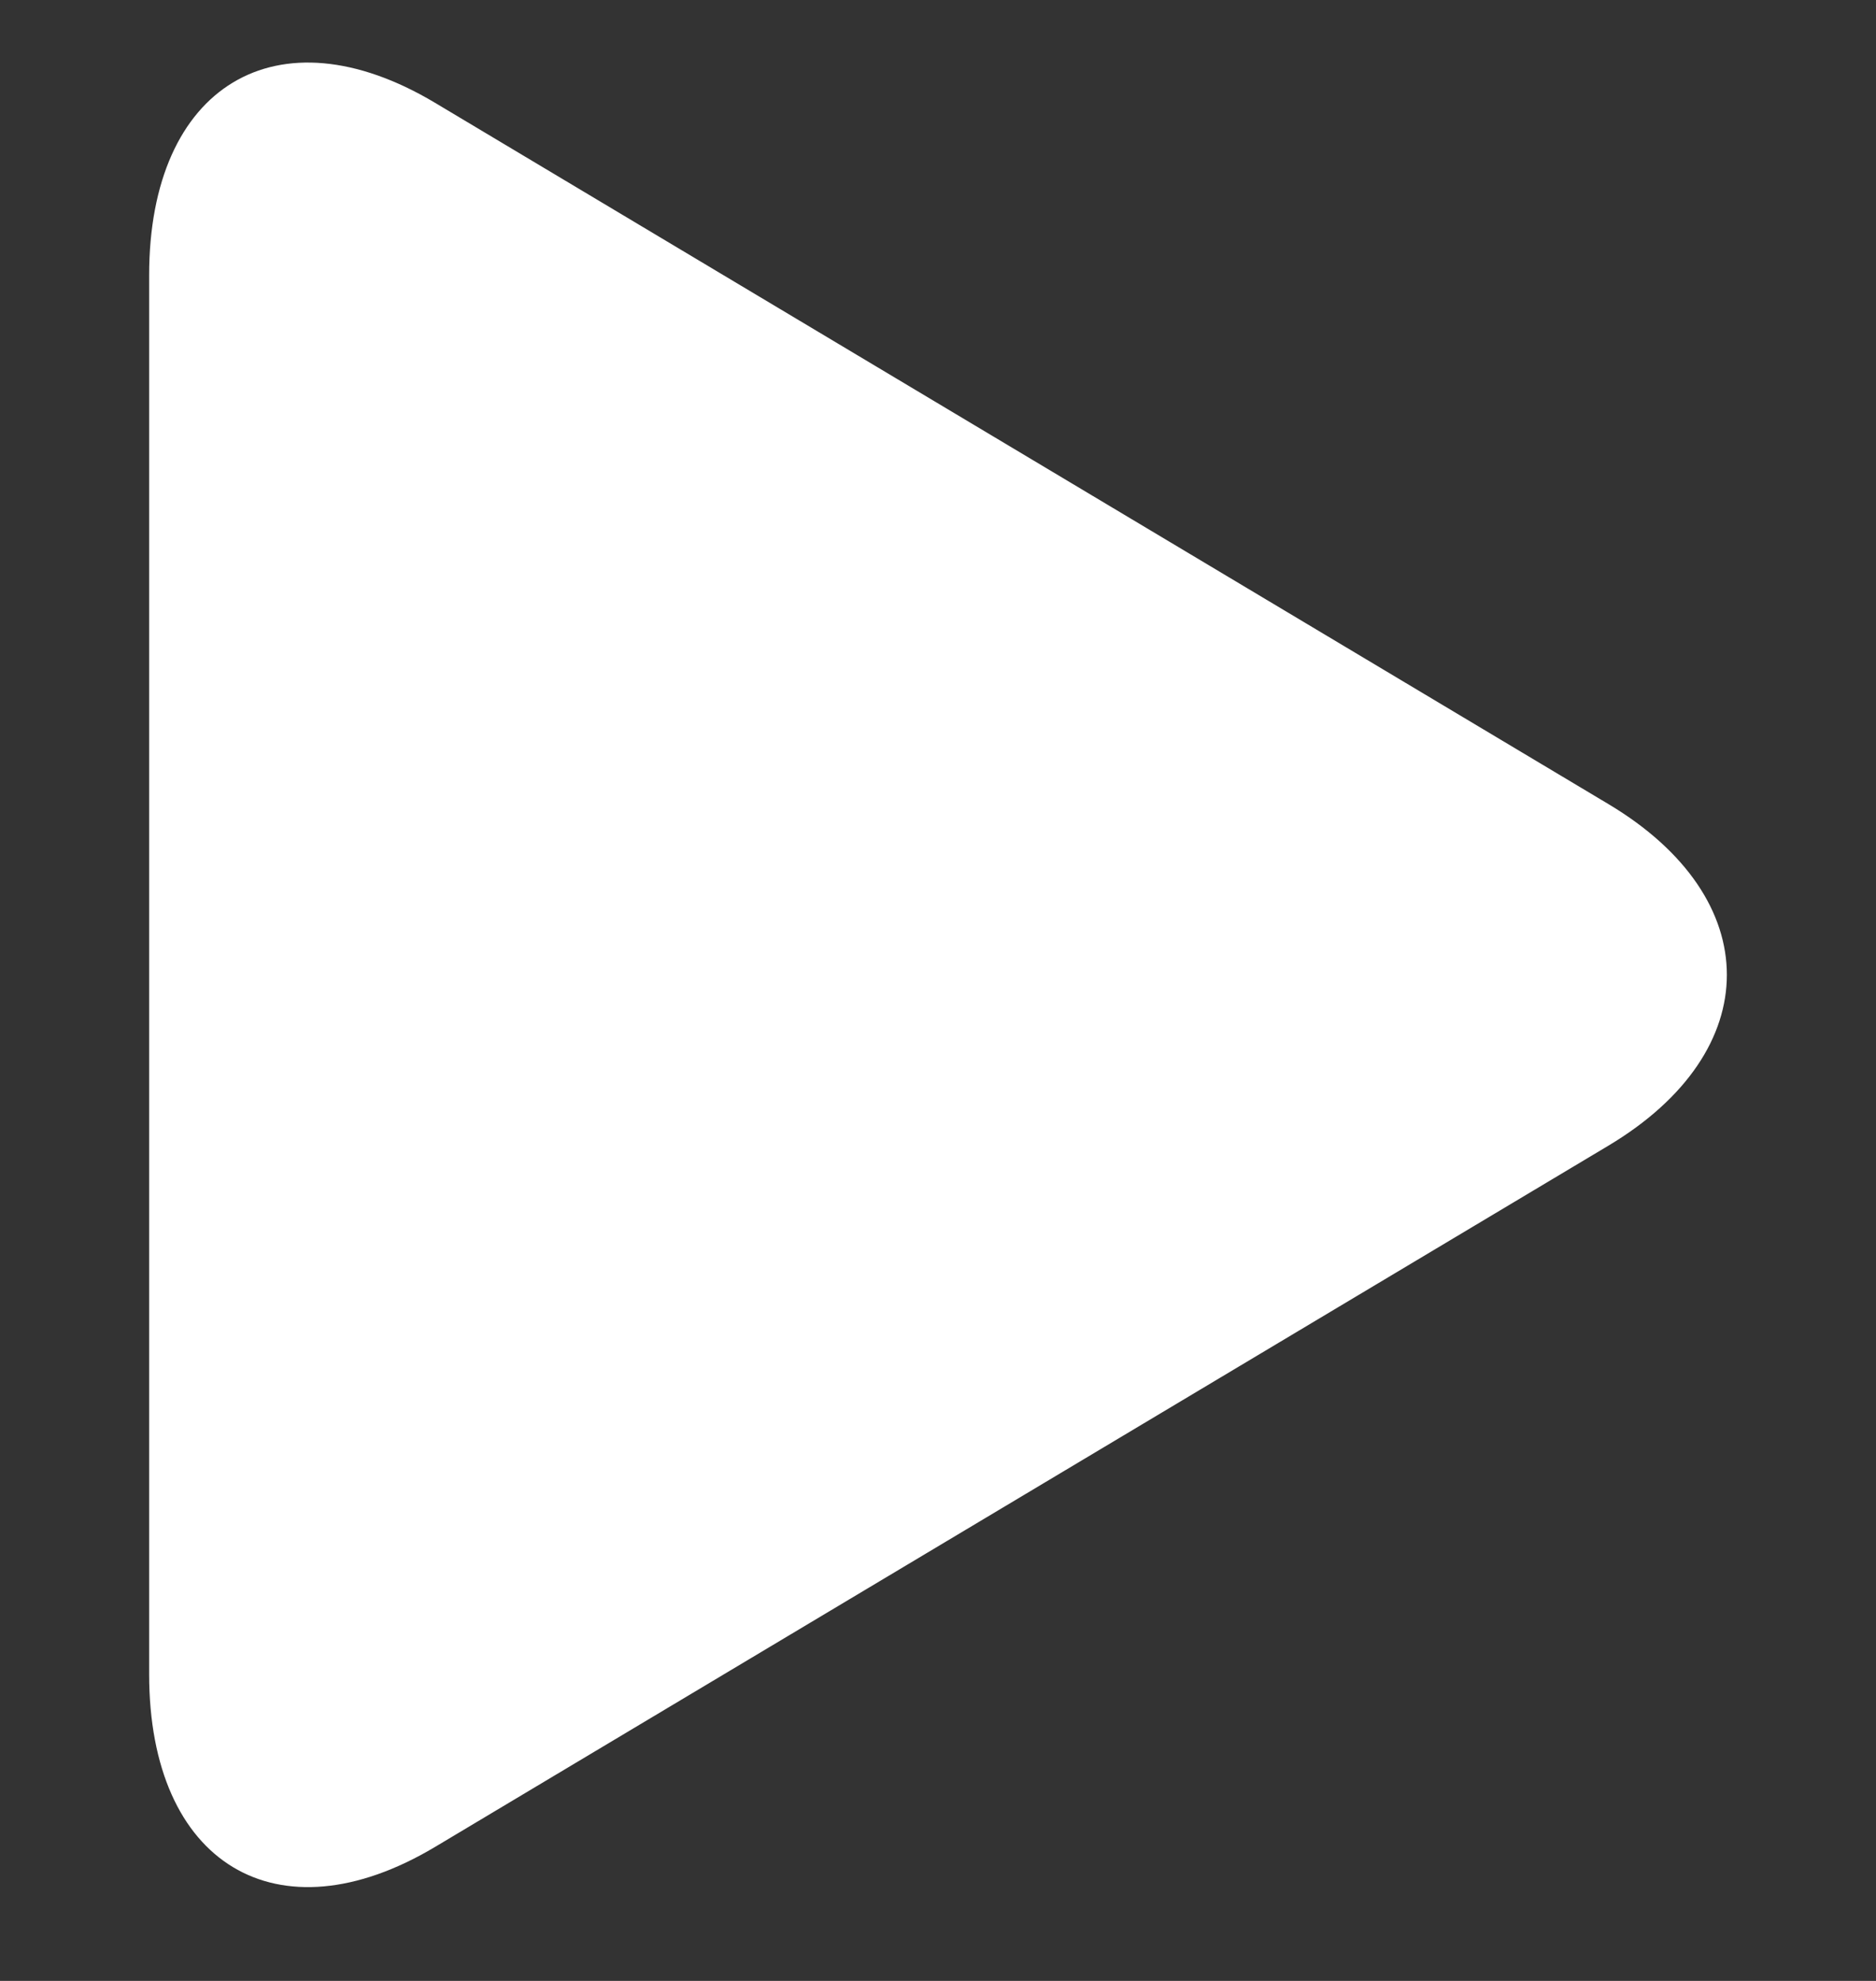 <svg width="18" height="19" viewBox="0 0 18 19" fill="none" xmlns="http://www.w3.org/2000/svg">
<rect x="0" y="0" width="18" height="19" fill="#333333" stroke="none"/>
<g clip-path="url(#clip0_13_747)">
<path d="M4.174 0.986C2.659 0.081 1.431 0.822 1.431 2.64V16.058C1.431 17.878 2.659 18.619 4.174 17.715L15.432 10.989C16.948 10.083 16.948 8.617 15.432 7.712L4.174 0.986Z" fill="white"/>
</g>
<defs>
<clipPath id="clip0_13_747">
<rect width="16.8" height="17.5" fill="white" transform="translate(0.6 0.6)"/>
</clipPath>
</defs>
</svg>
